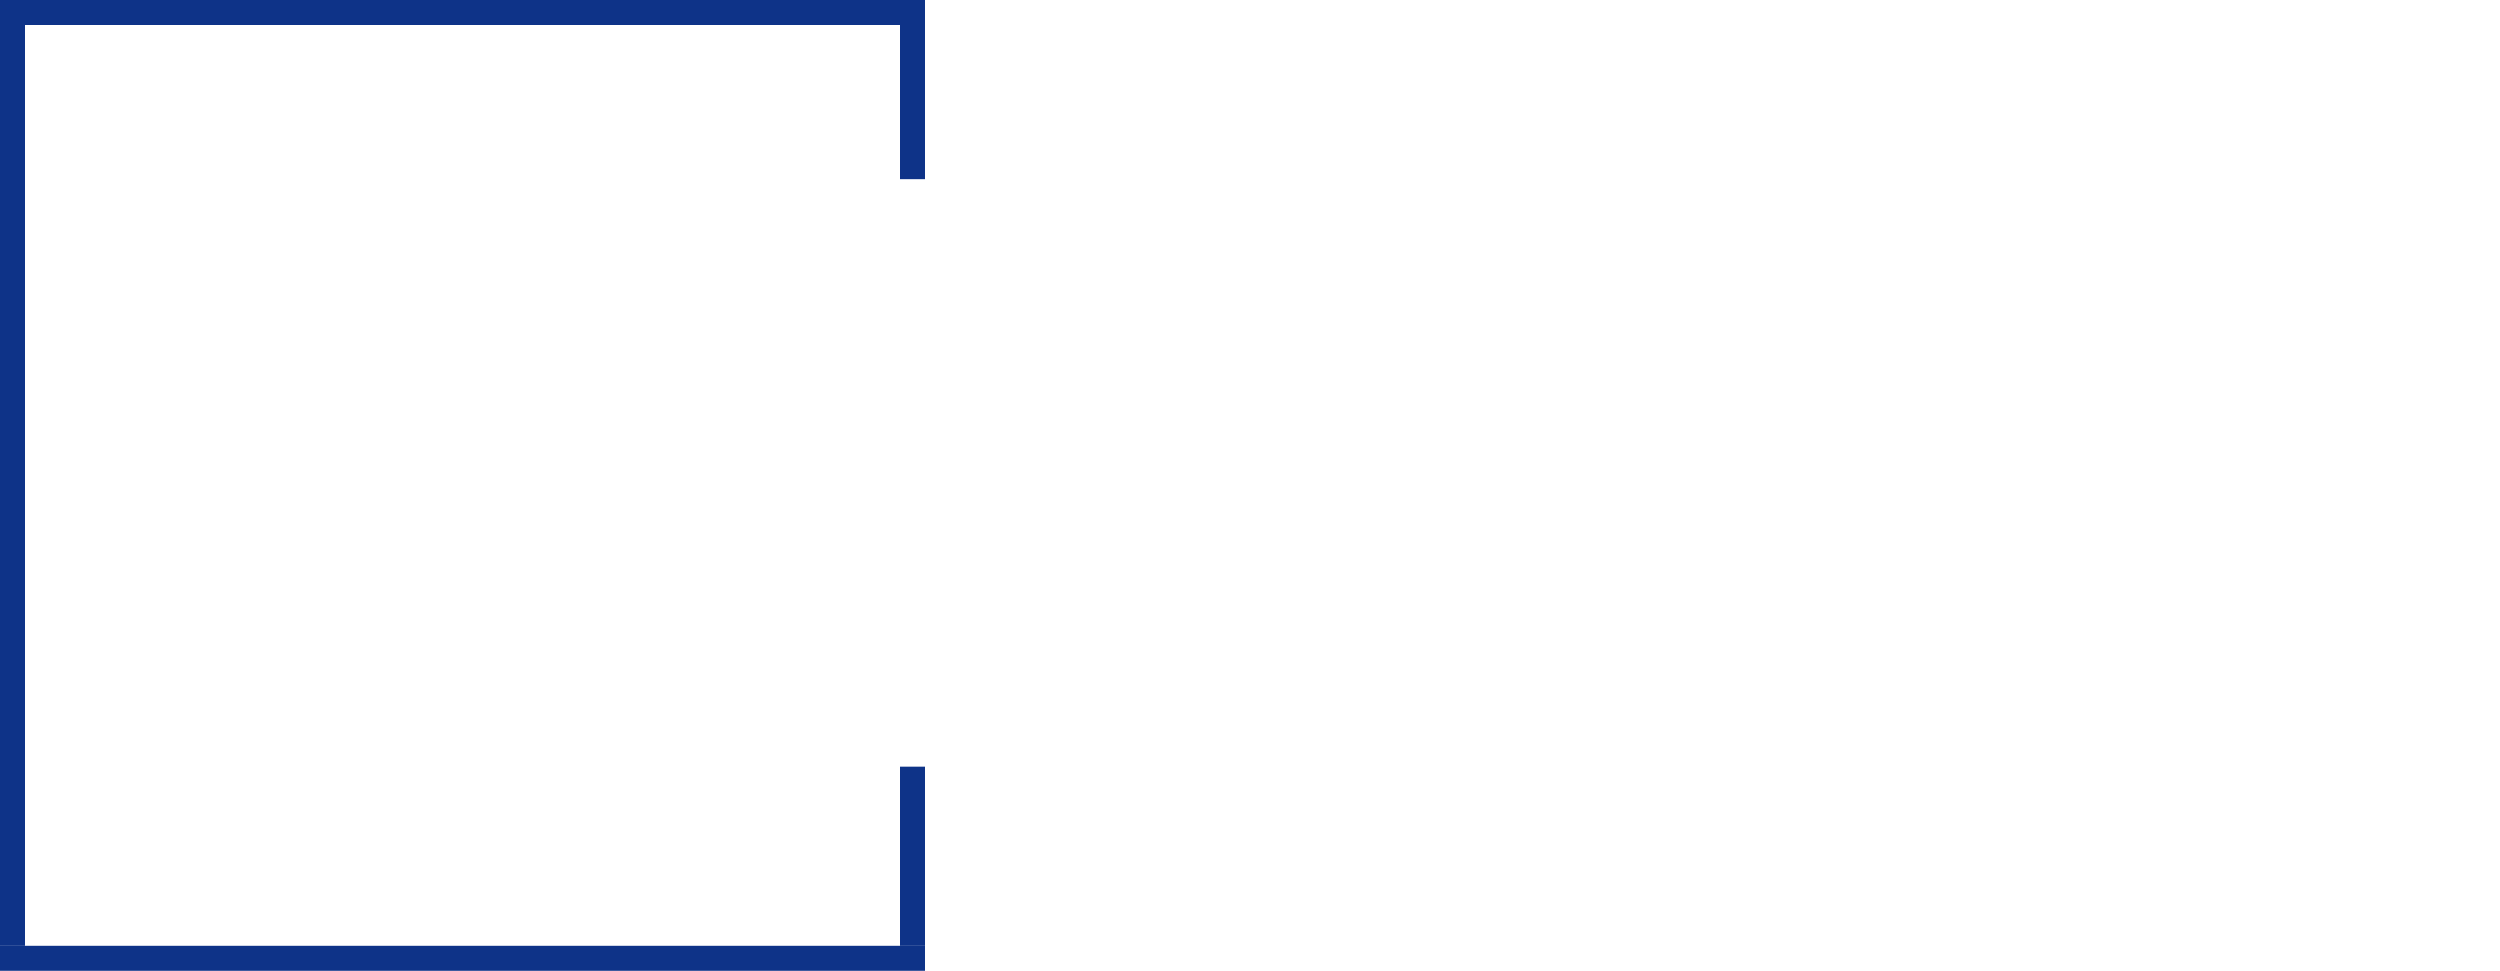 <svg width="600" height="233" viewBox="0 0 600 233" fill="none" xmlns="http://www.w3.org/2000/svg">
  <!-- Vertical Line Left -->
  <line x1="219" y1="43" x2="219" y2="0" stroke="#0E3388
" stroke-width="6"/>
  <!-- Vertical Line Right -->
  <line x1="219" y1="227" x2="219" y2="184" stroke="#0E3388
" stroke-width="6"/>
  <!-- Horizontal Line Top -->
  <line x1="222" y1="3" x2="0" y2="3" stroke="#0E3388
" stroke-width="6"/>
  <!-- Horizontal Line Bottom -->
  <line x1="222" y1="230" x2="0" y2="230" stroke="#0E3388
" stroke-width="6"/>
  <!-- Diagonal Line -->
  <line x1="3" y1="0" x2="3" y2="227" stroke="#0E3388
" stroke-width="6"/>
  

</svg>
